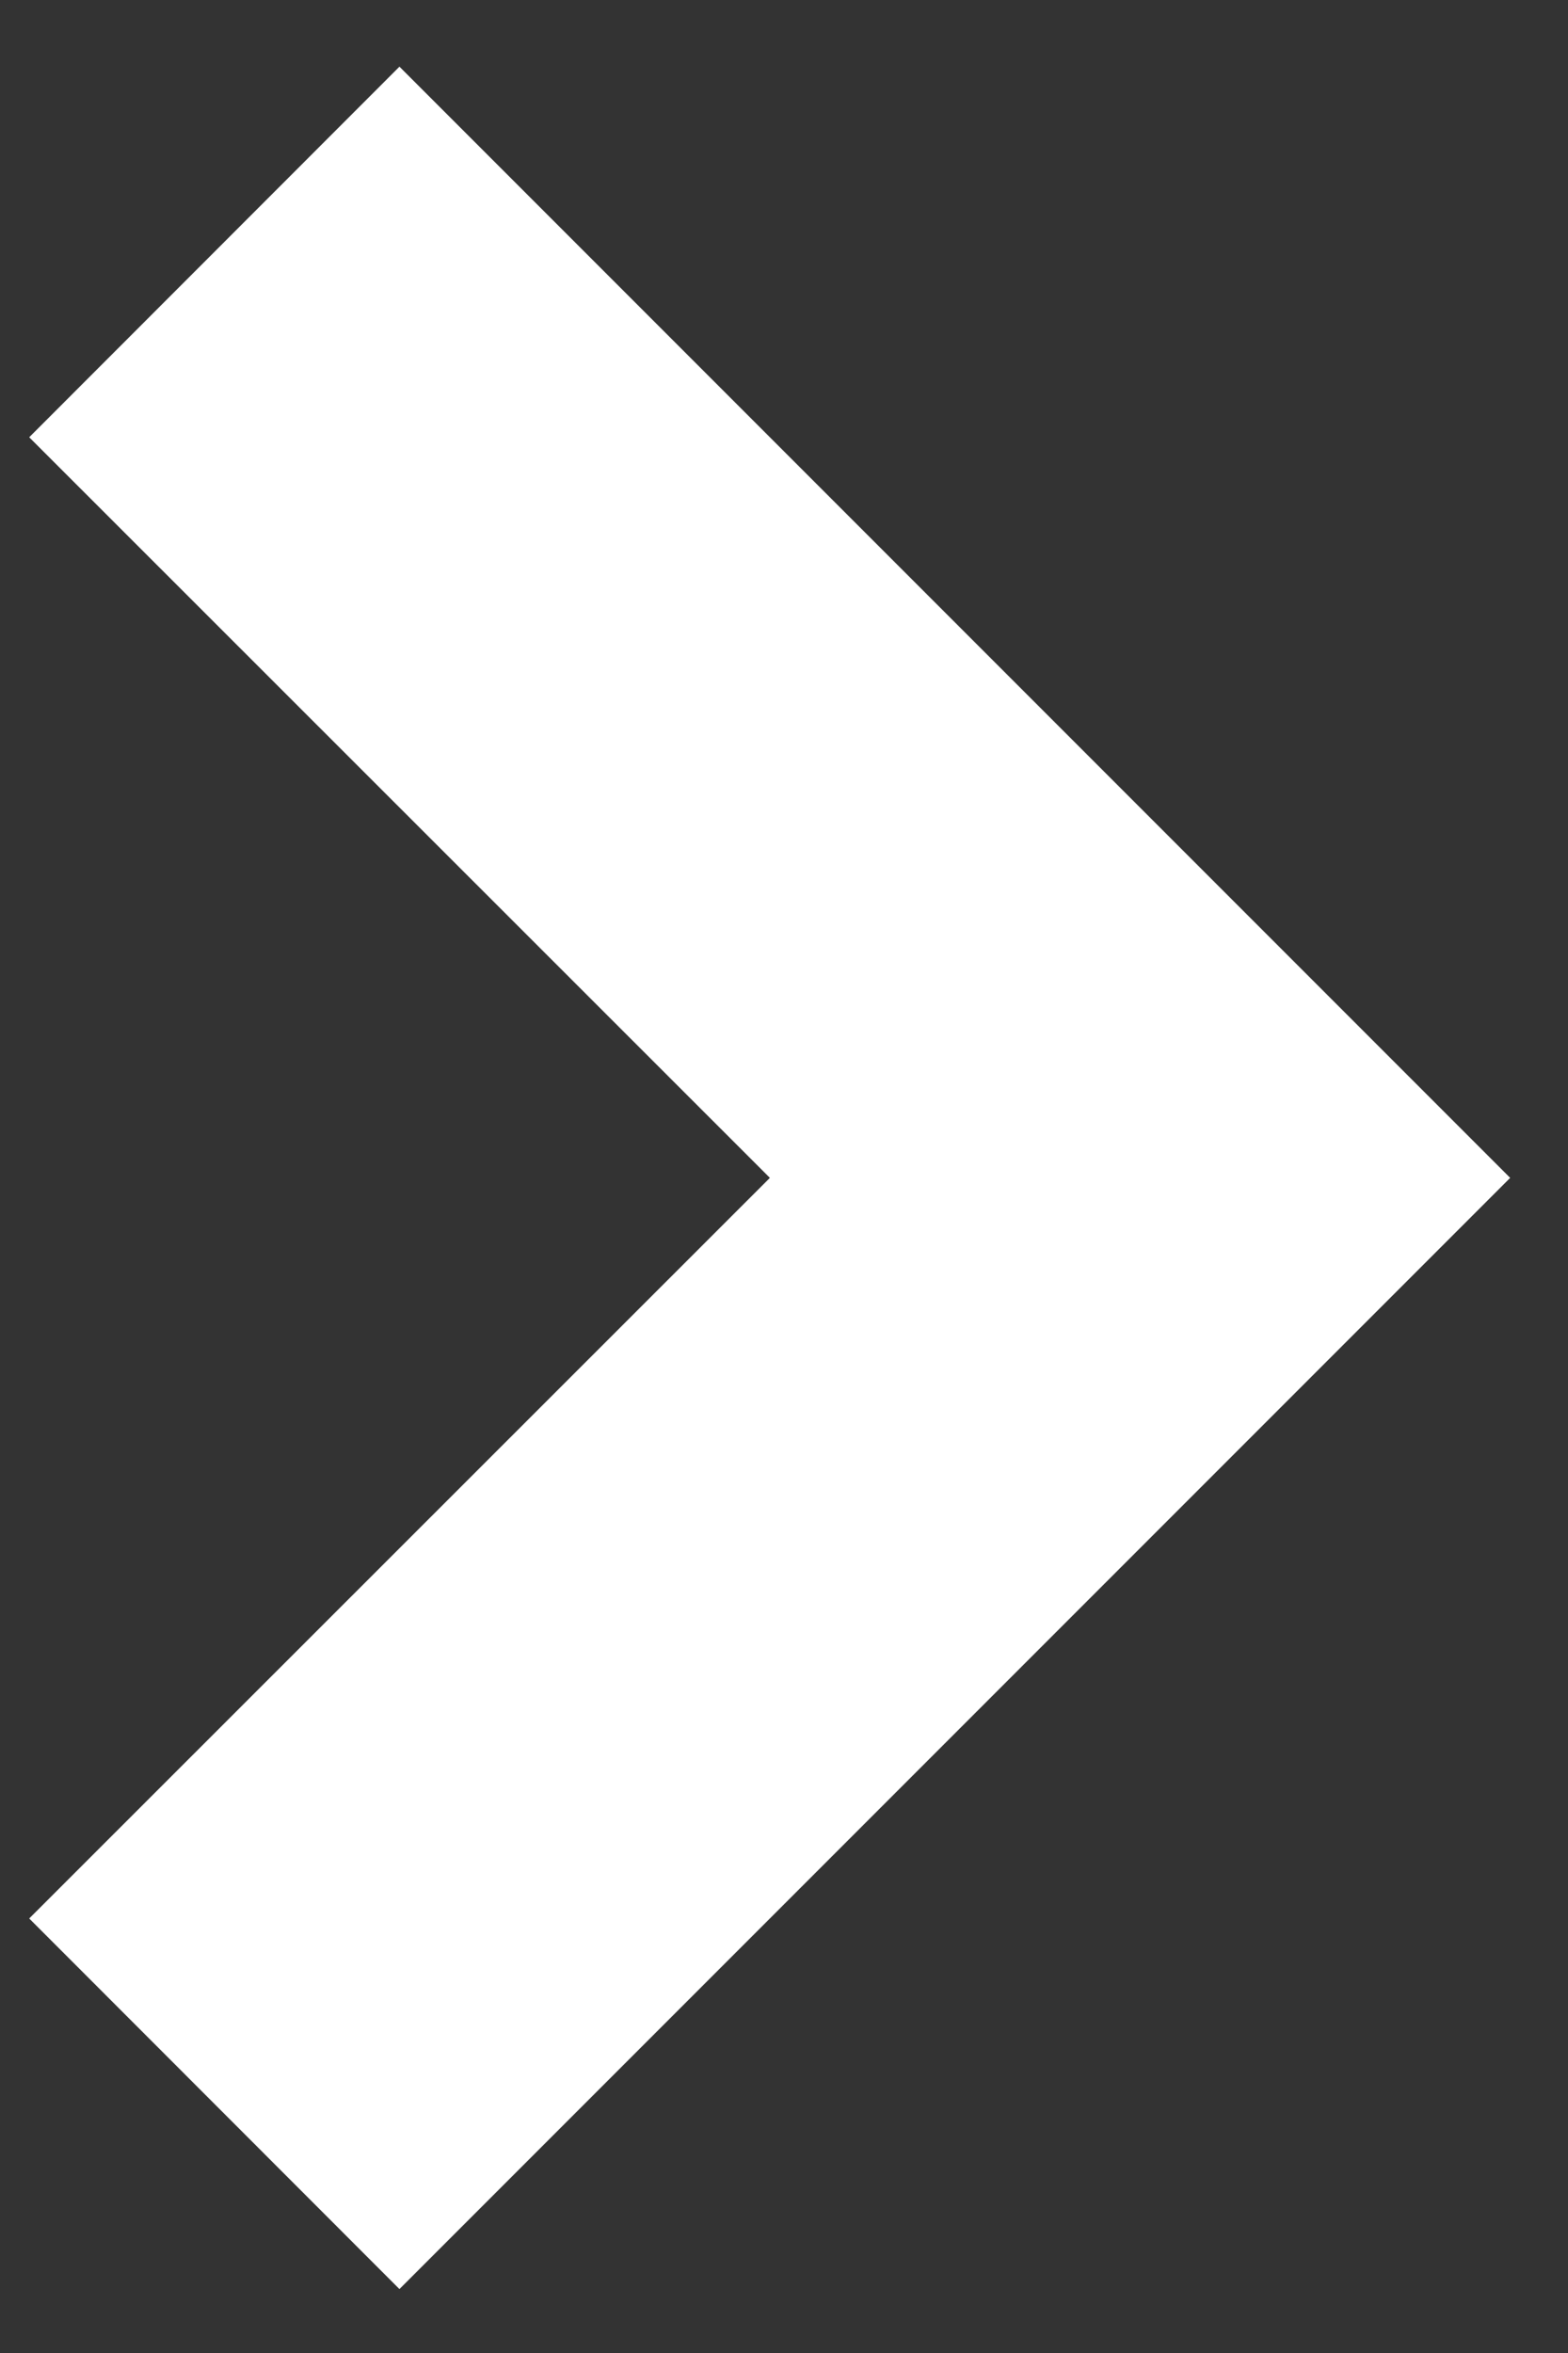 <svg width="8" height="12" viewBox="0 0 8 12" fill="none" xmlns="http://www.w3.org/2000/svg">
<rect x="0" y="0" width="8" height="12" fill="#333333" stroke="none"/>
<path d="M7.705 6.007L2.038 0.34L0.149 2.23L3.928 6.007L0.149 9.784L2.038 11.674L7.705 6.007Z" fill="white"/>
</svg>
